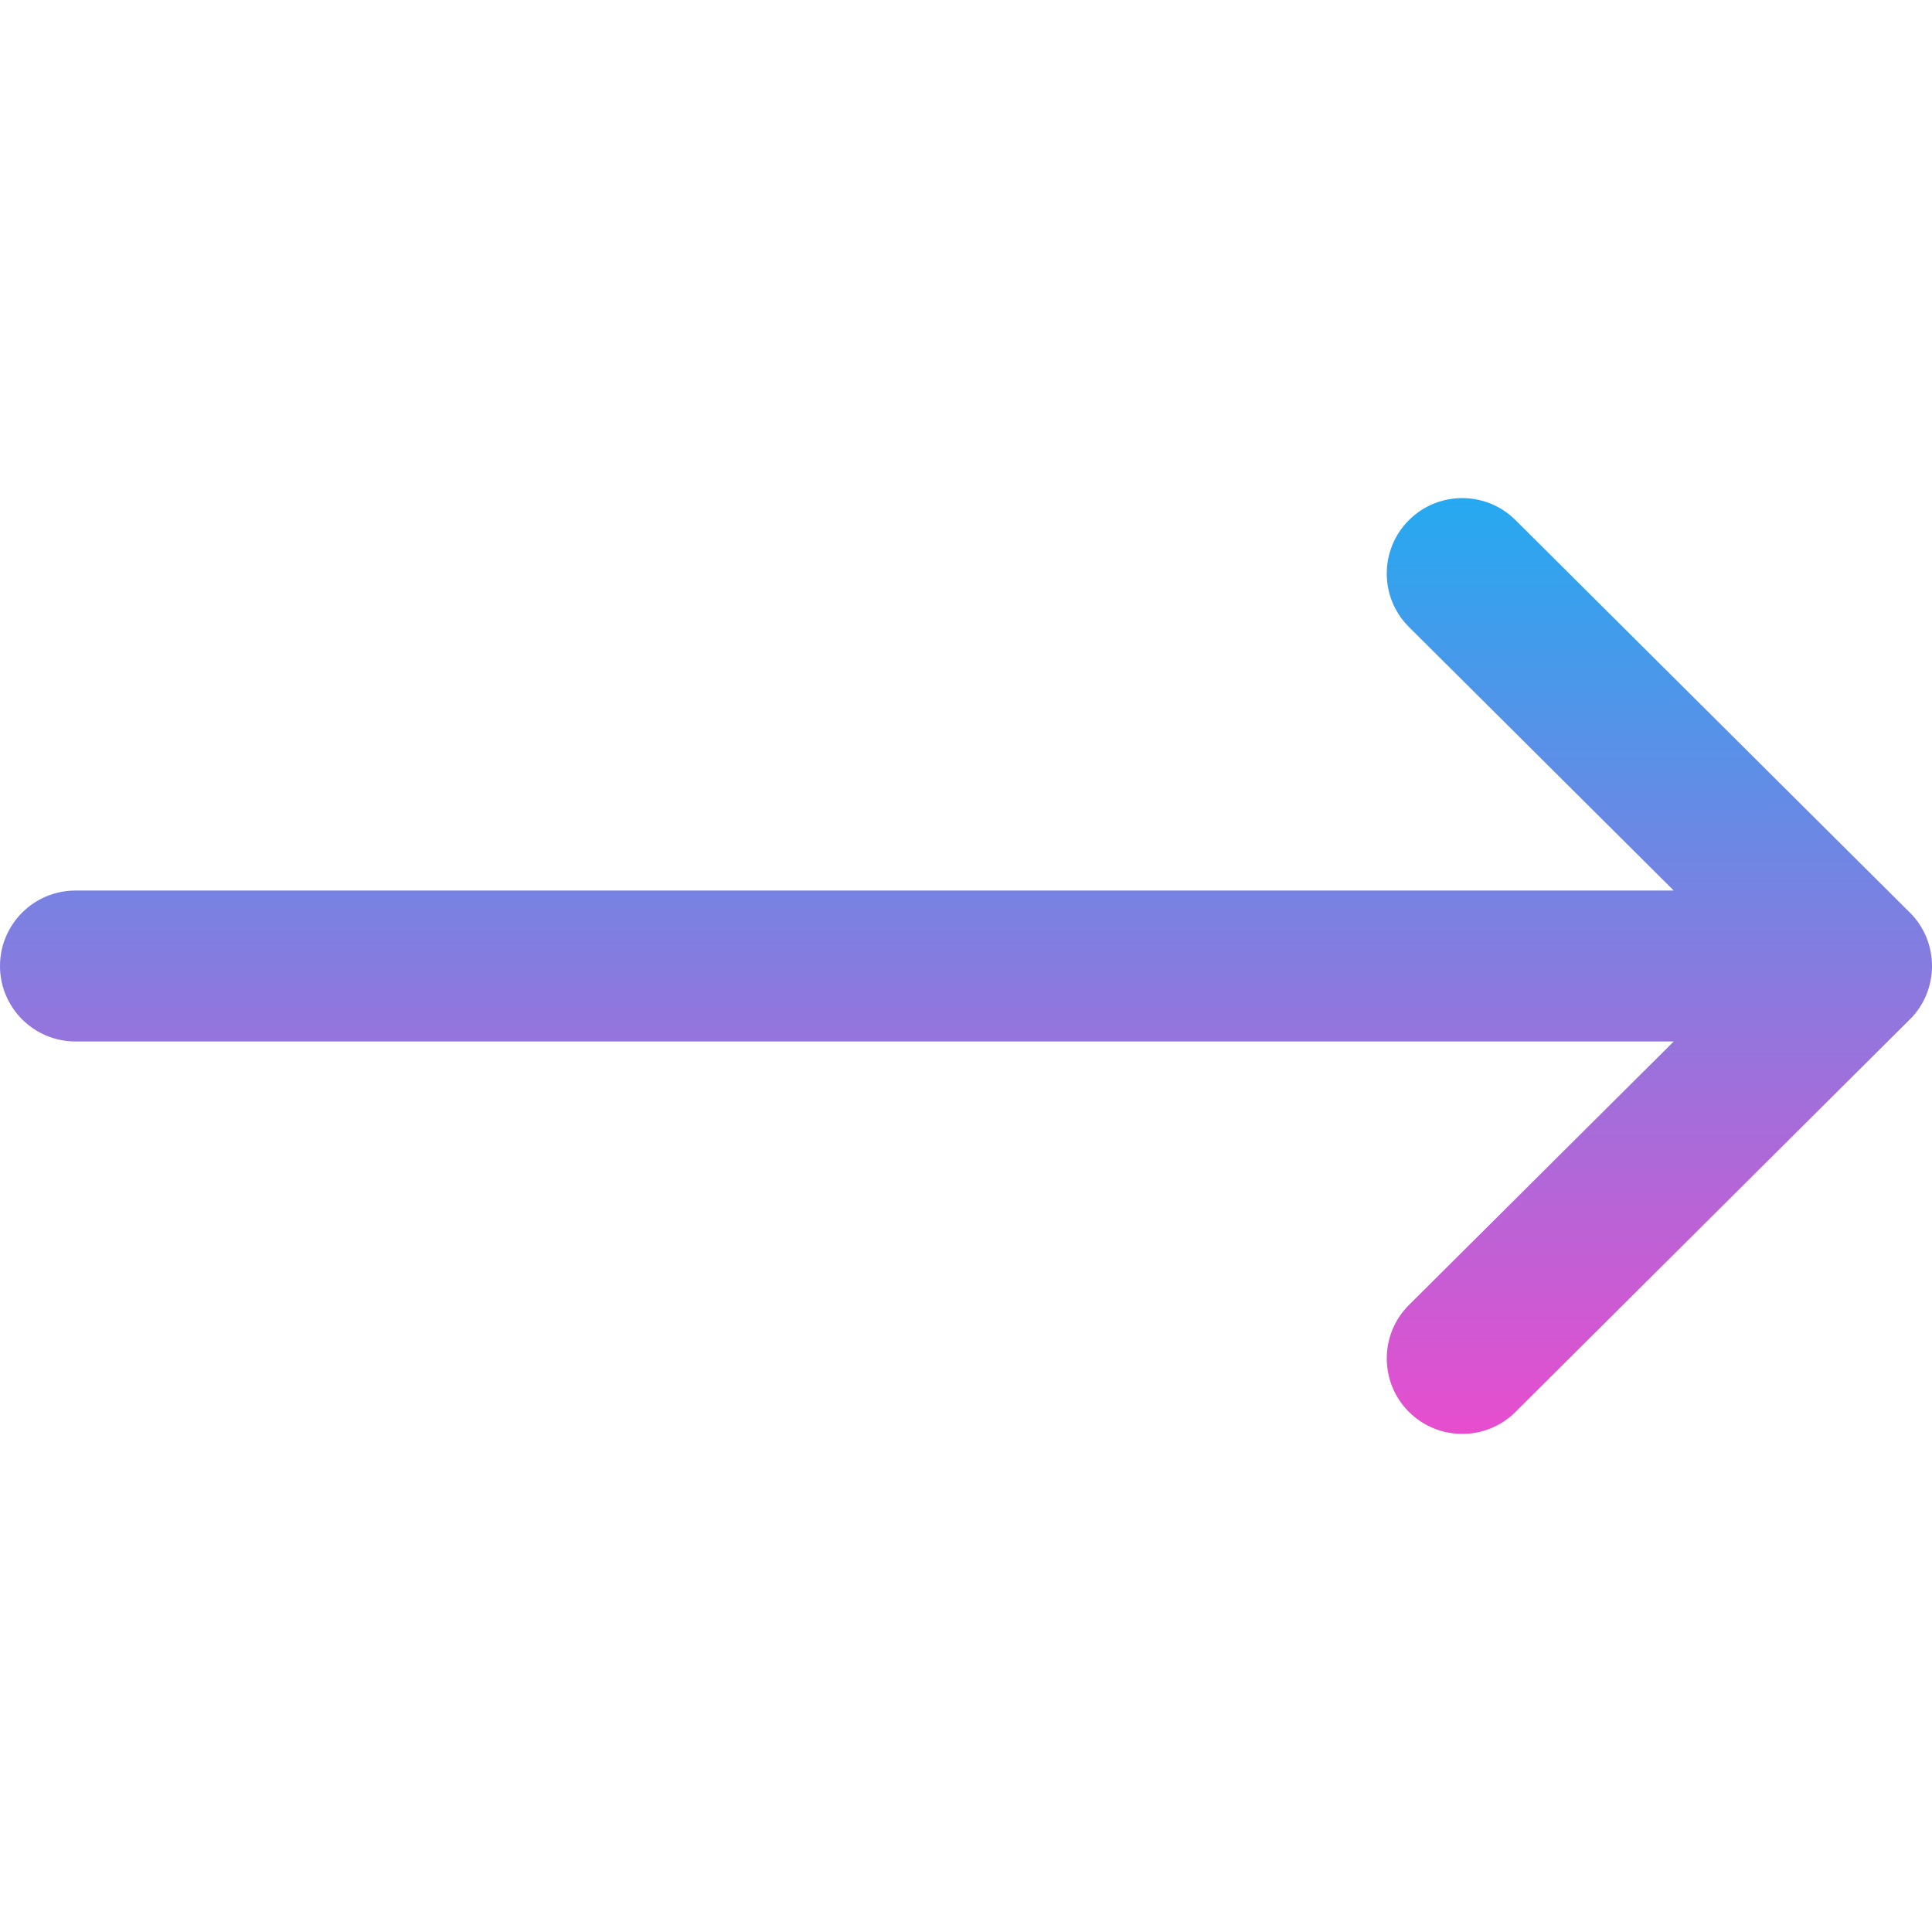 <svg width="34" height="34" viewBox="0 0 34 34" fill="none" xmlns="http://www.w3.org/2000/svg">
<g clip-path="url(#clip0_227_908)">
<path d="M33.611 16.06C33.61 16.059 33.61 16.059 33.609 16.059L26.669 9.152C26.15 8.635 25.309 8.637 24.791 9.157C24.274 9.677 24.276 10.518 24.796 11.035L29.455 15.672H1.328C0.595 15.672 0 16.267 0 17C0 17.733 0.595 18.328 1.328 18.328H29.455L24.796 22.965C24.276 23.482 24.274 24.323 24.791 24.843C25.309 25.363 26.15 25.365 26.67 24.848L33.609 17.941C33.61 17.941 33.61 17.941 33.611 17.94C34.131 17.421 34.129 16.577 33.611 16.06Z" fill="url(#paint0_linear_227_908)"/>
</g>
<defs>
<linearGradient id="paint0_linear_227_908" x1="17" y1="8.766" x2="17" y2="25.234" gradientUnits="userSpaceOnUse">
<stop stop-color="#25A9F0"/>
<stop offset="1" stop-color="#E74DCE"/>
</linearGradient>
<clipPath id="clip0_227_908">
<rect width="34" height="34" fill="white"/>
</clipPath>
</defs>
</svg>
